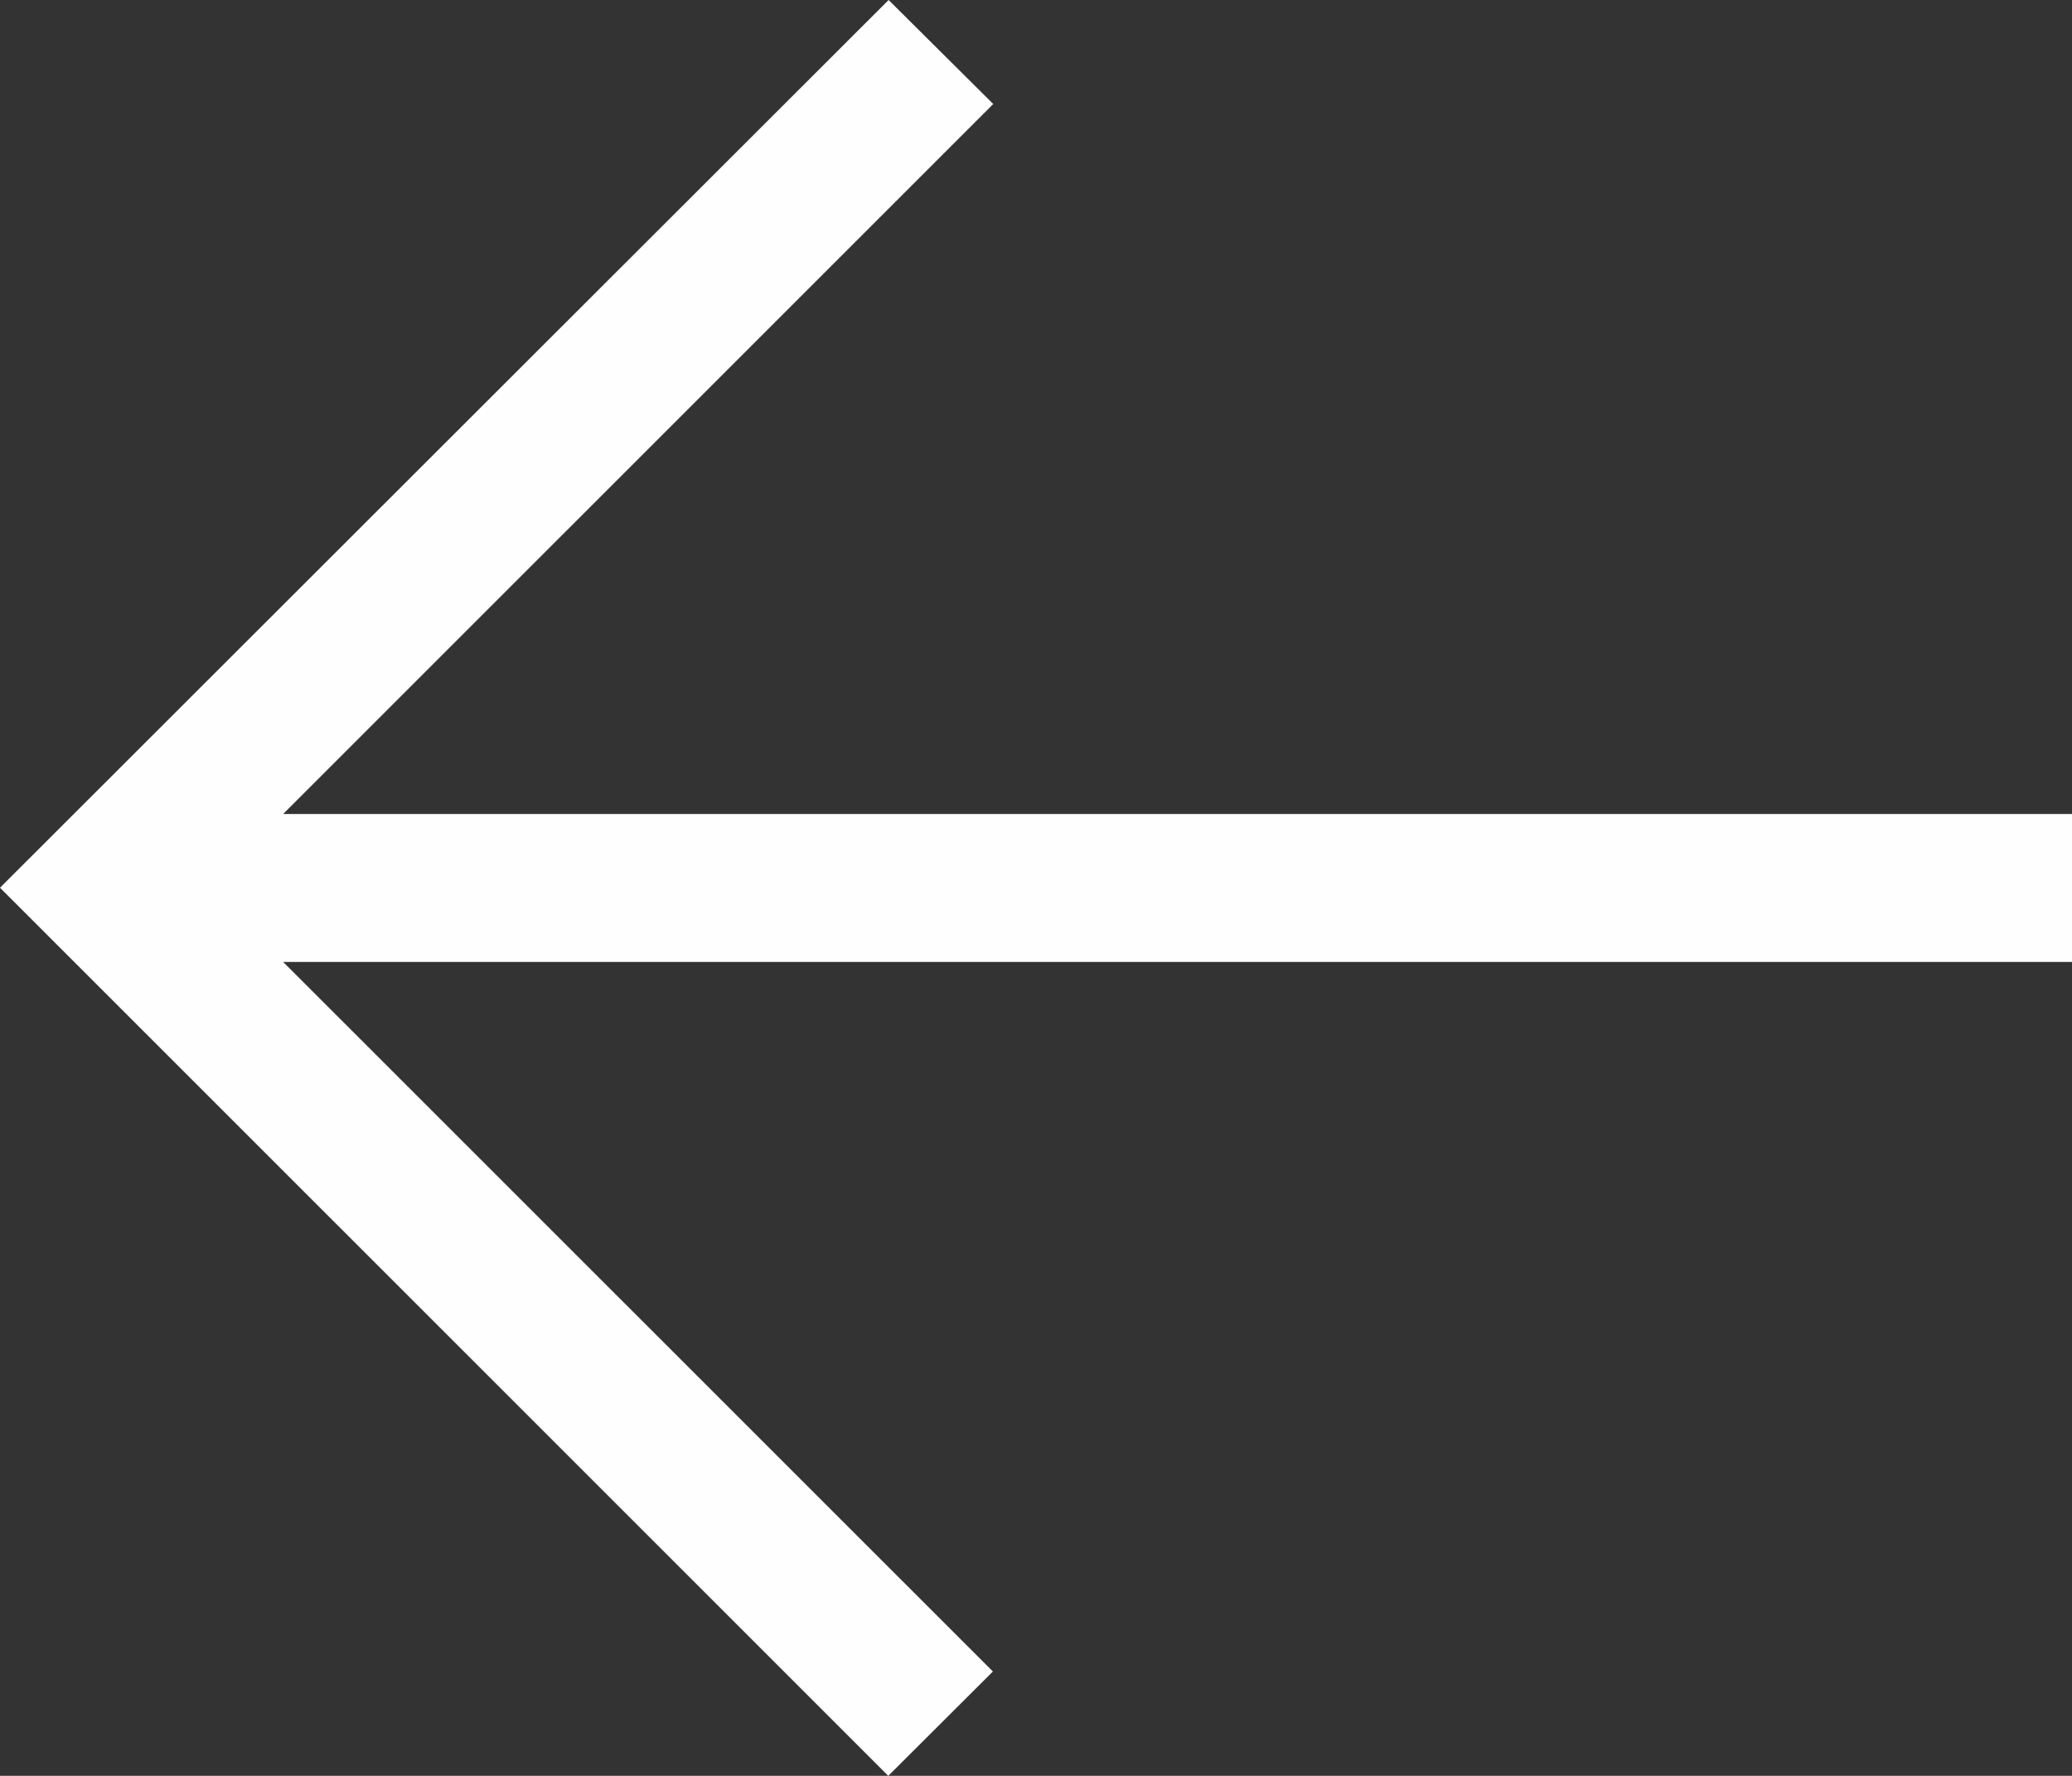 <svg xmlns="http://www.w3.org/2000/svg" width="30" height="25.714" viewBox="0 0 30 25.714">
  <rect x="0" y="0" width="30" height="25.714" fill="#333333" stroke="none"/>
  <path id="Back" d="M12.866,34.446,0,47.3,12.861,60.16l1.515-1.511L4.1,48.375H30V46.232H4.1L14.381,35.952Z" transform="translate(0 -34.446)" fill="#fffefe"/>
</svg>
